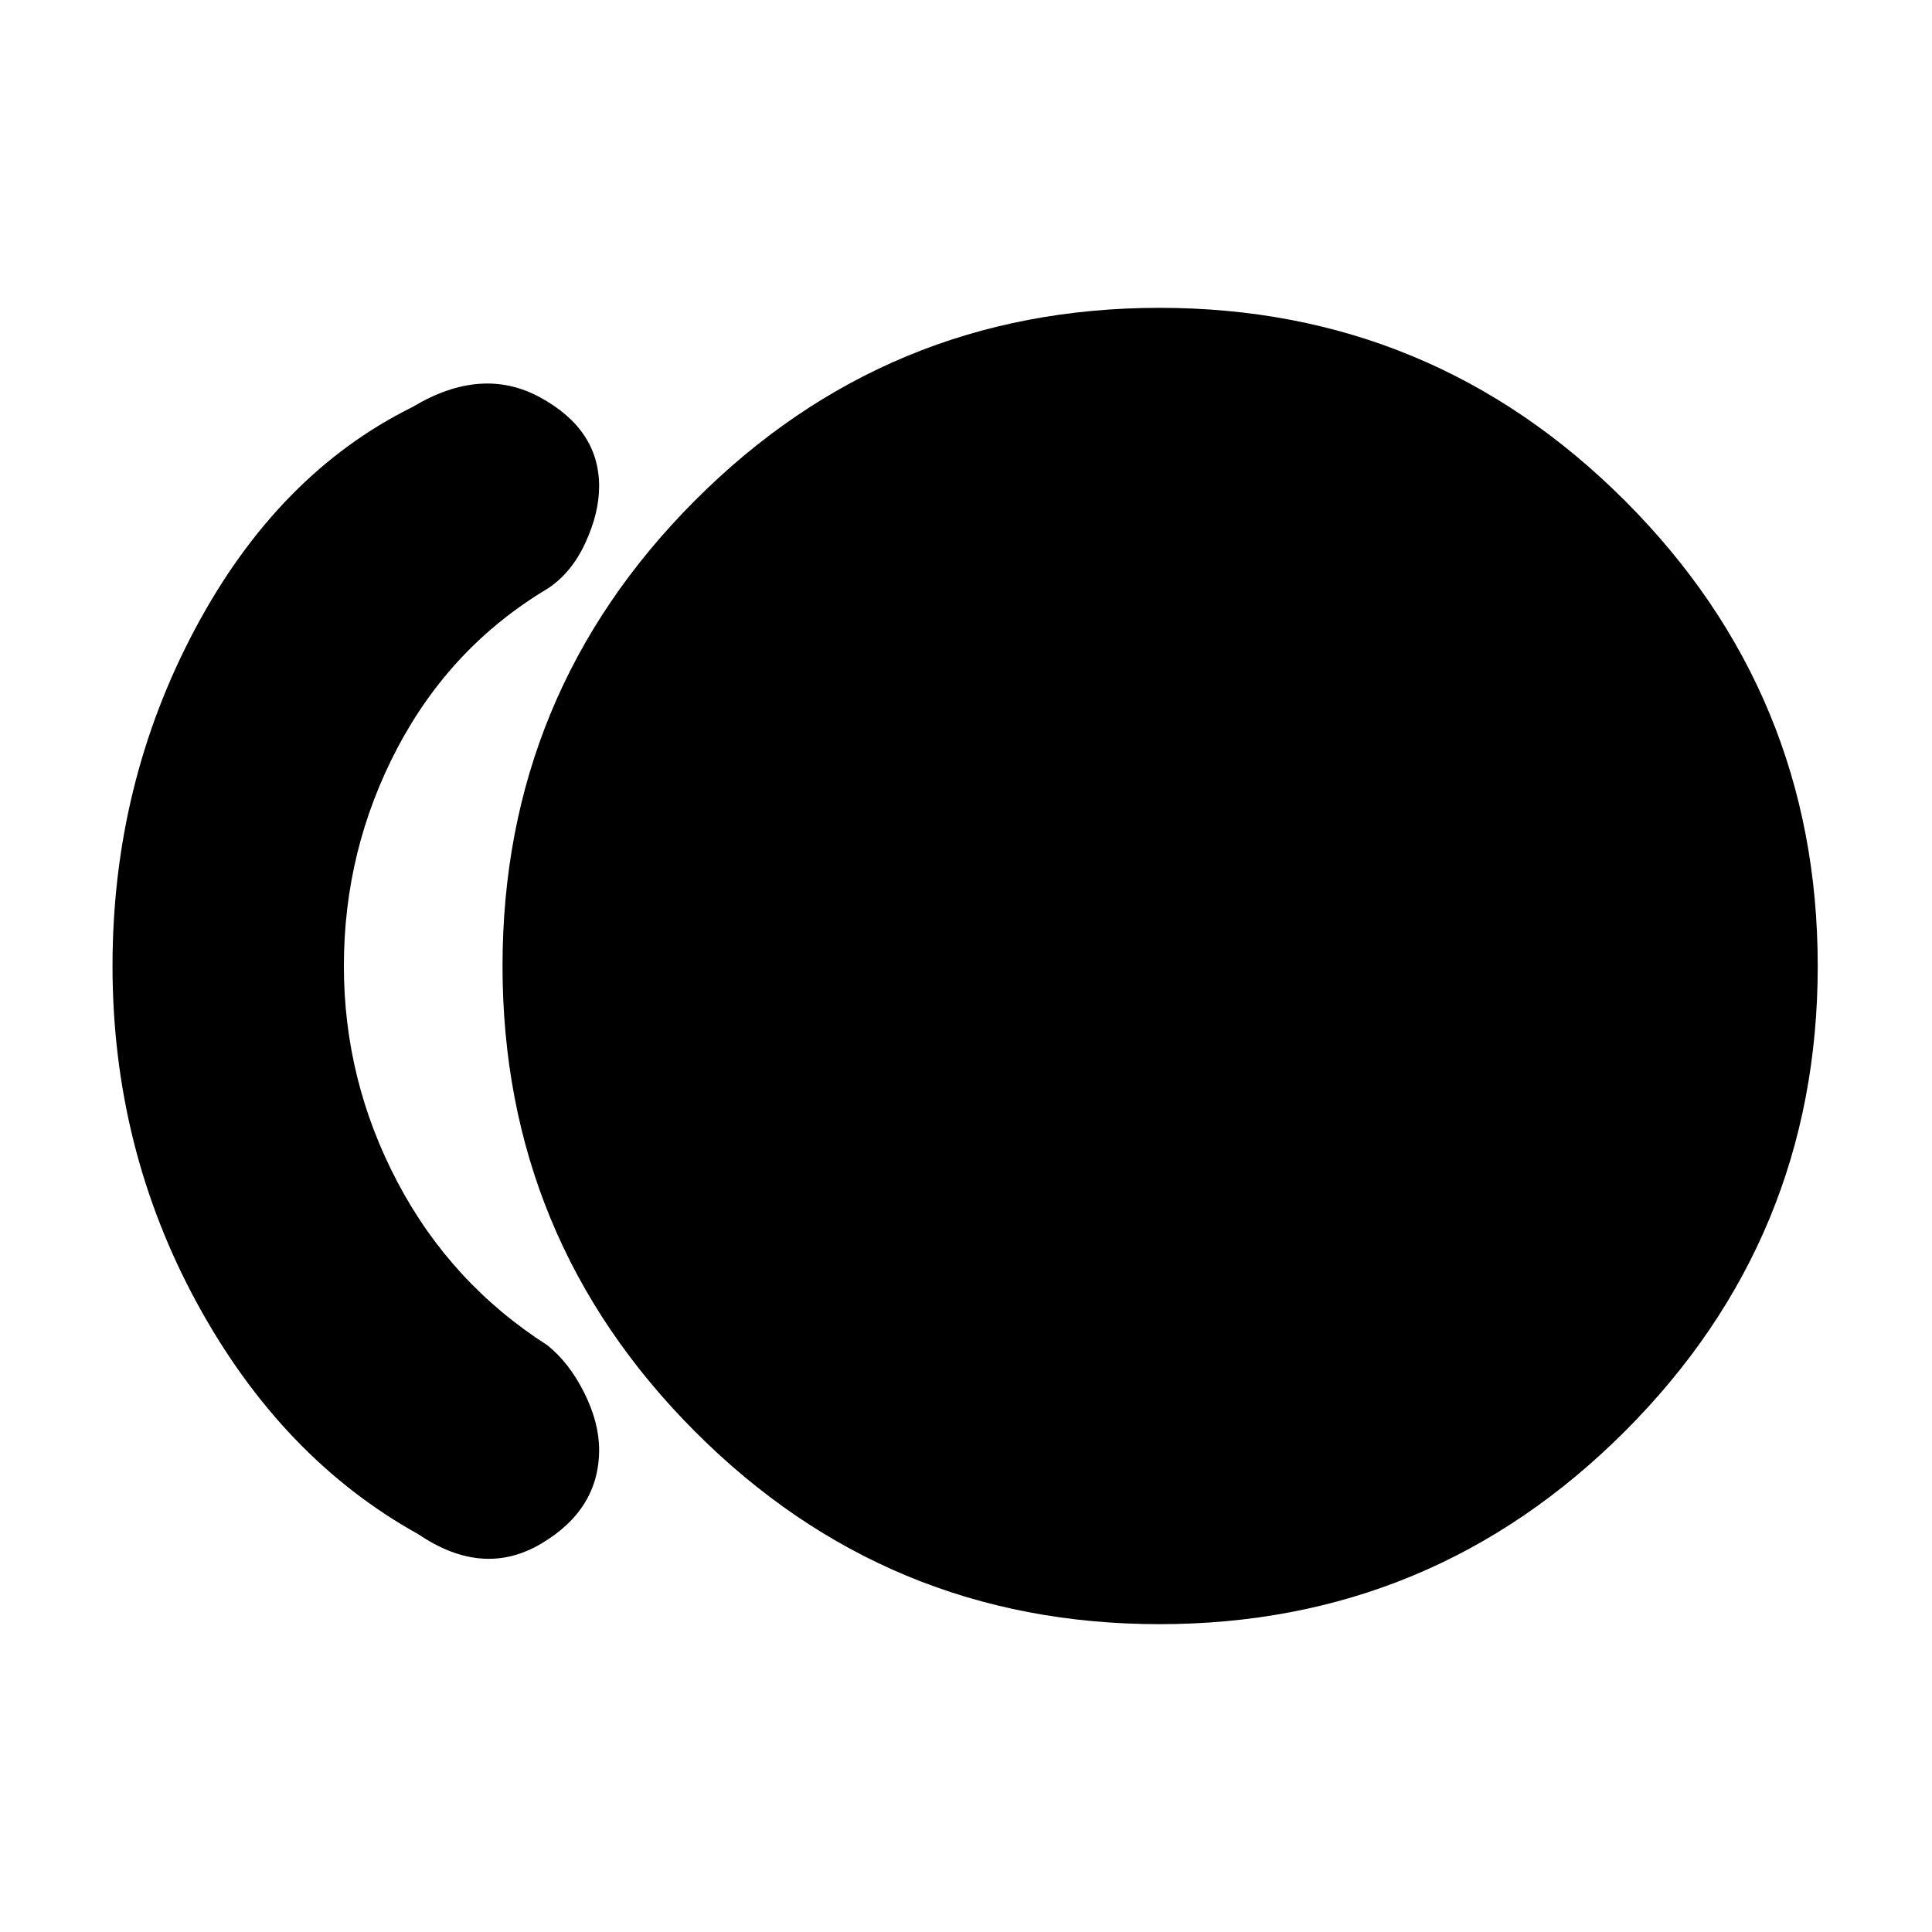 <svg xmlns="http://www.w3.org/2000/svg" height="20" viewBox="0 -960 960 960" width="20"><path d="M576.17-152.96q-135.39 0-230.93-95.82Q249.7-344.61 249.7-480t95.54-231.22q95.54-95.82 230.93-95.82 135.4 0 231.22 95.82 95.83 95.83 95.83 231.22t-95.83 231.22q-95.82 95.82-231.22 95.82Zm-368.3-44.69q-67.96-37.7-109.96-114.79-42-77.08-42-167.56t41.07-167.56Q138.04-724.65 205-757.78q34.39-20.65 63.54-4.68 29.16 15.98 29.16 44.07 0 13.43-6.94 28.35-6.93 14.91-18.8 22.61-47.96 28.69-74.52 79.17-26.57 50.48-26.57 108.26 0 56.78 26.57 107.26 26.56 50.48 74.52 81.17 10.87 8.7 18.3 23.55 7.44 14.85 7.44 28.41 0 29.65-28.87 46.7-28.87 17.04-60.96-4.74Z"/></svg>